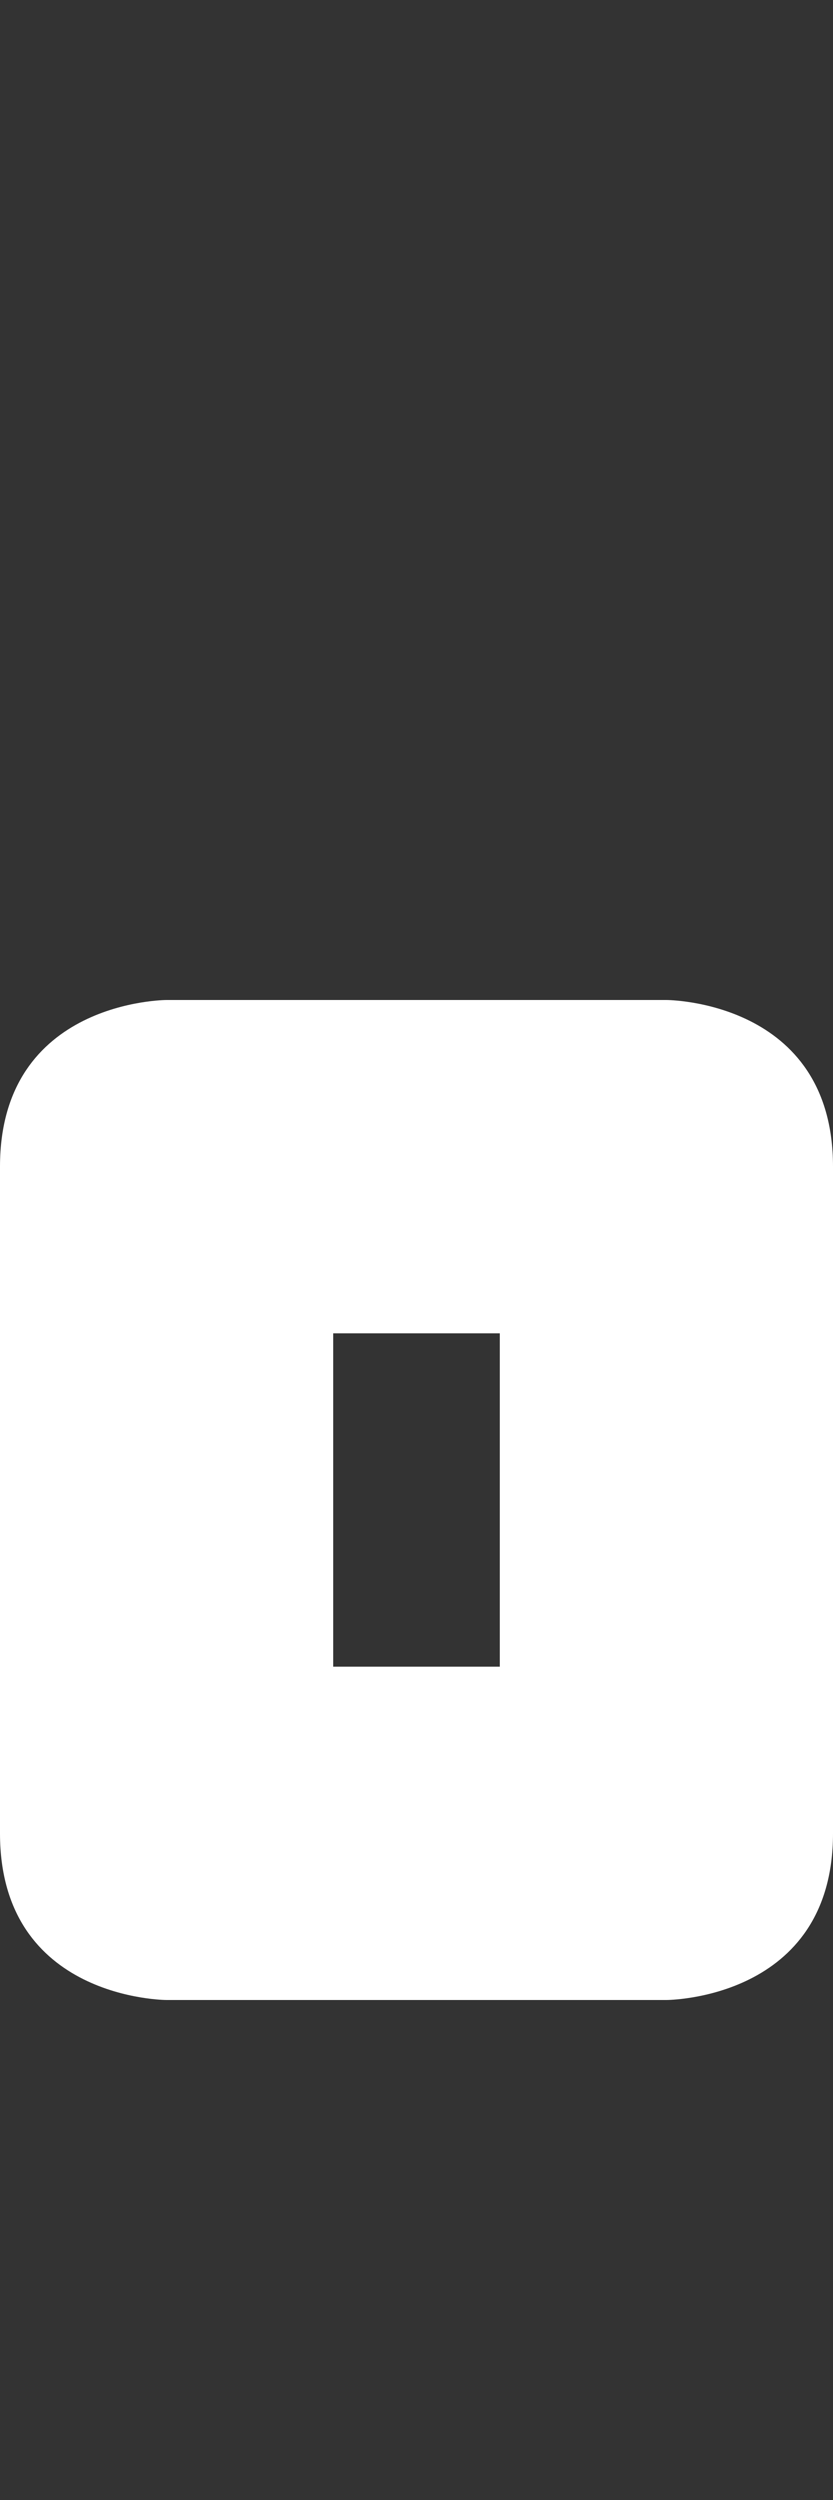 <svg width="5" height="15" viewBox="0 0 5 15" fill="none" xmlns="http://www.w3.org/2000/svg">
<rect x="0" y="0" width="5" height="15" fill="#333333" stroke="none"/>
<g clip-path="url(#clip0_29_361)">
<path fill-rule="evenodd" clip-rule="evenodd" d="M8.74228e-08 11C7.62939e-06 12 1 12 1 12L4 12C4 12 5 12 5 11L5 7C5 6 4 6 4 6L1 6C1 6 1.47821e-06 6 -3.97233e-08 7L8.74228e-08 11ZM3 8L2 8L2 10L3 10L3 8Z" fill="white"/>
</g>
<defs>
<clipPath id="clip0_29_361">
<rect width="5" height="15" fill="white"/>
</clipPath>
</defs>
</svg>
